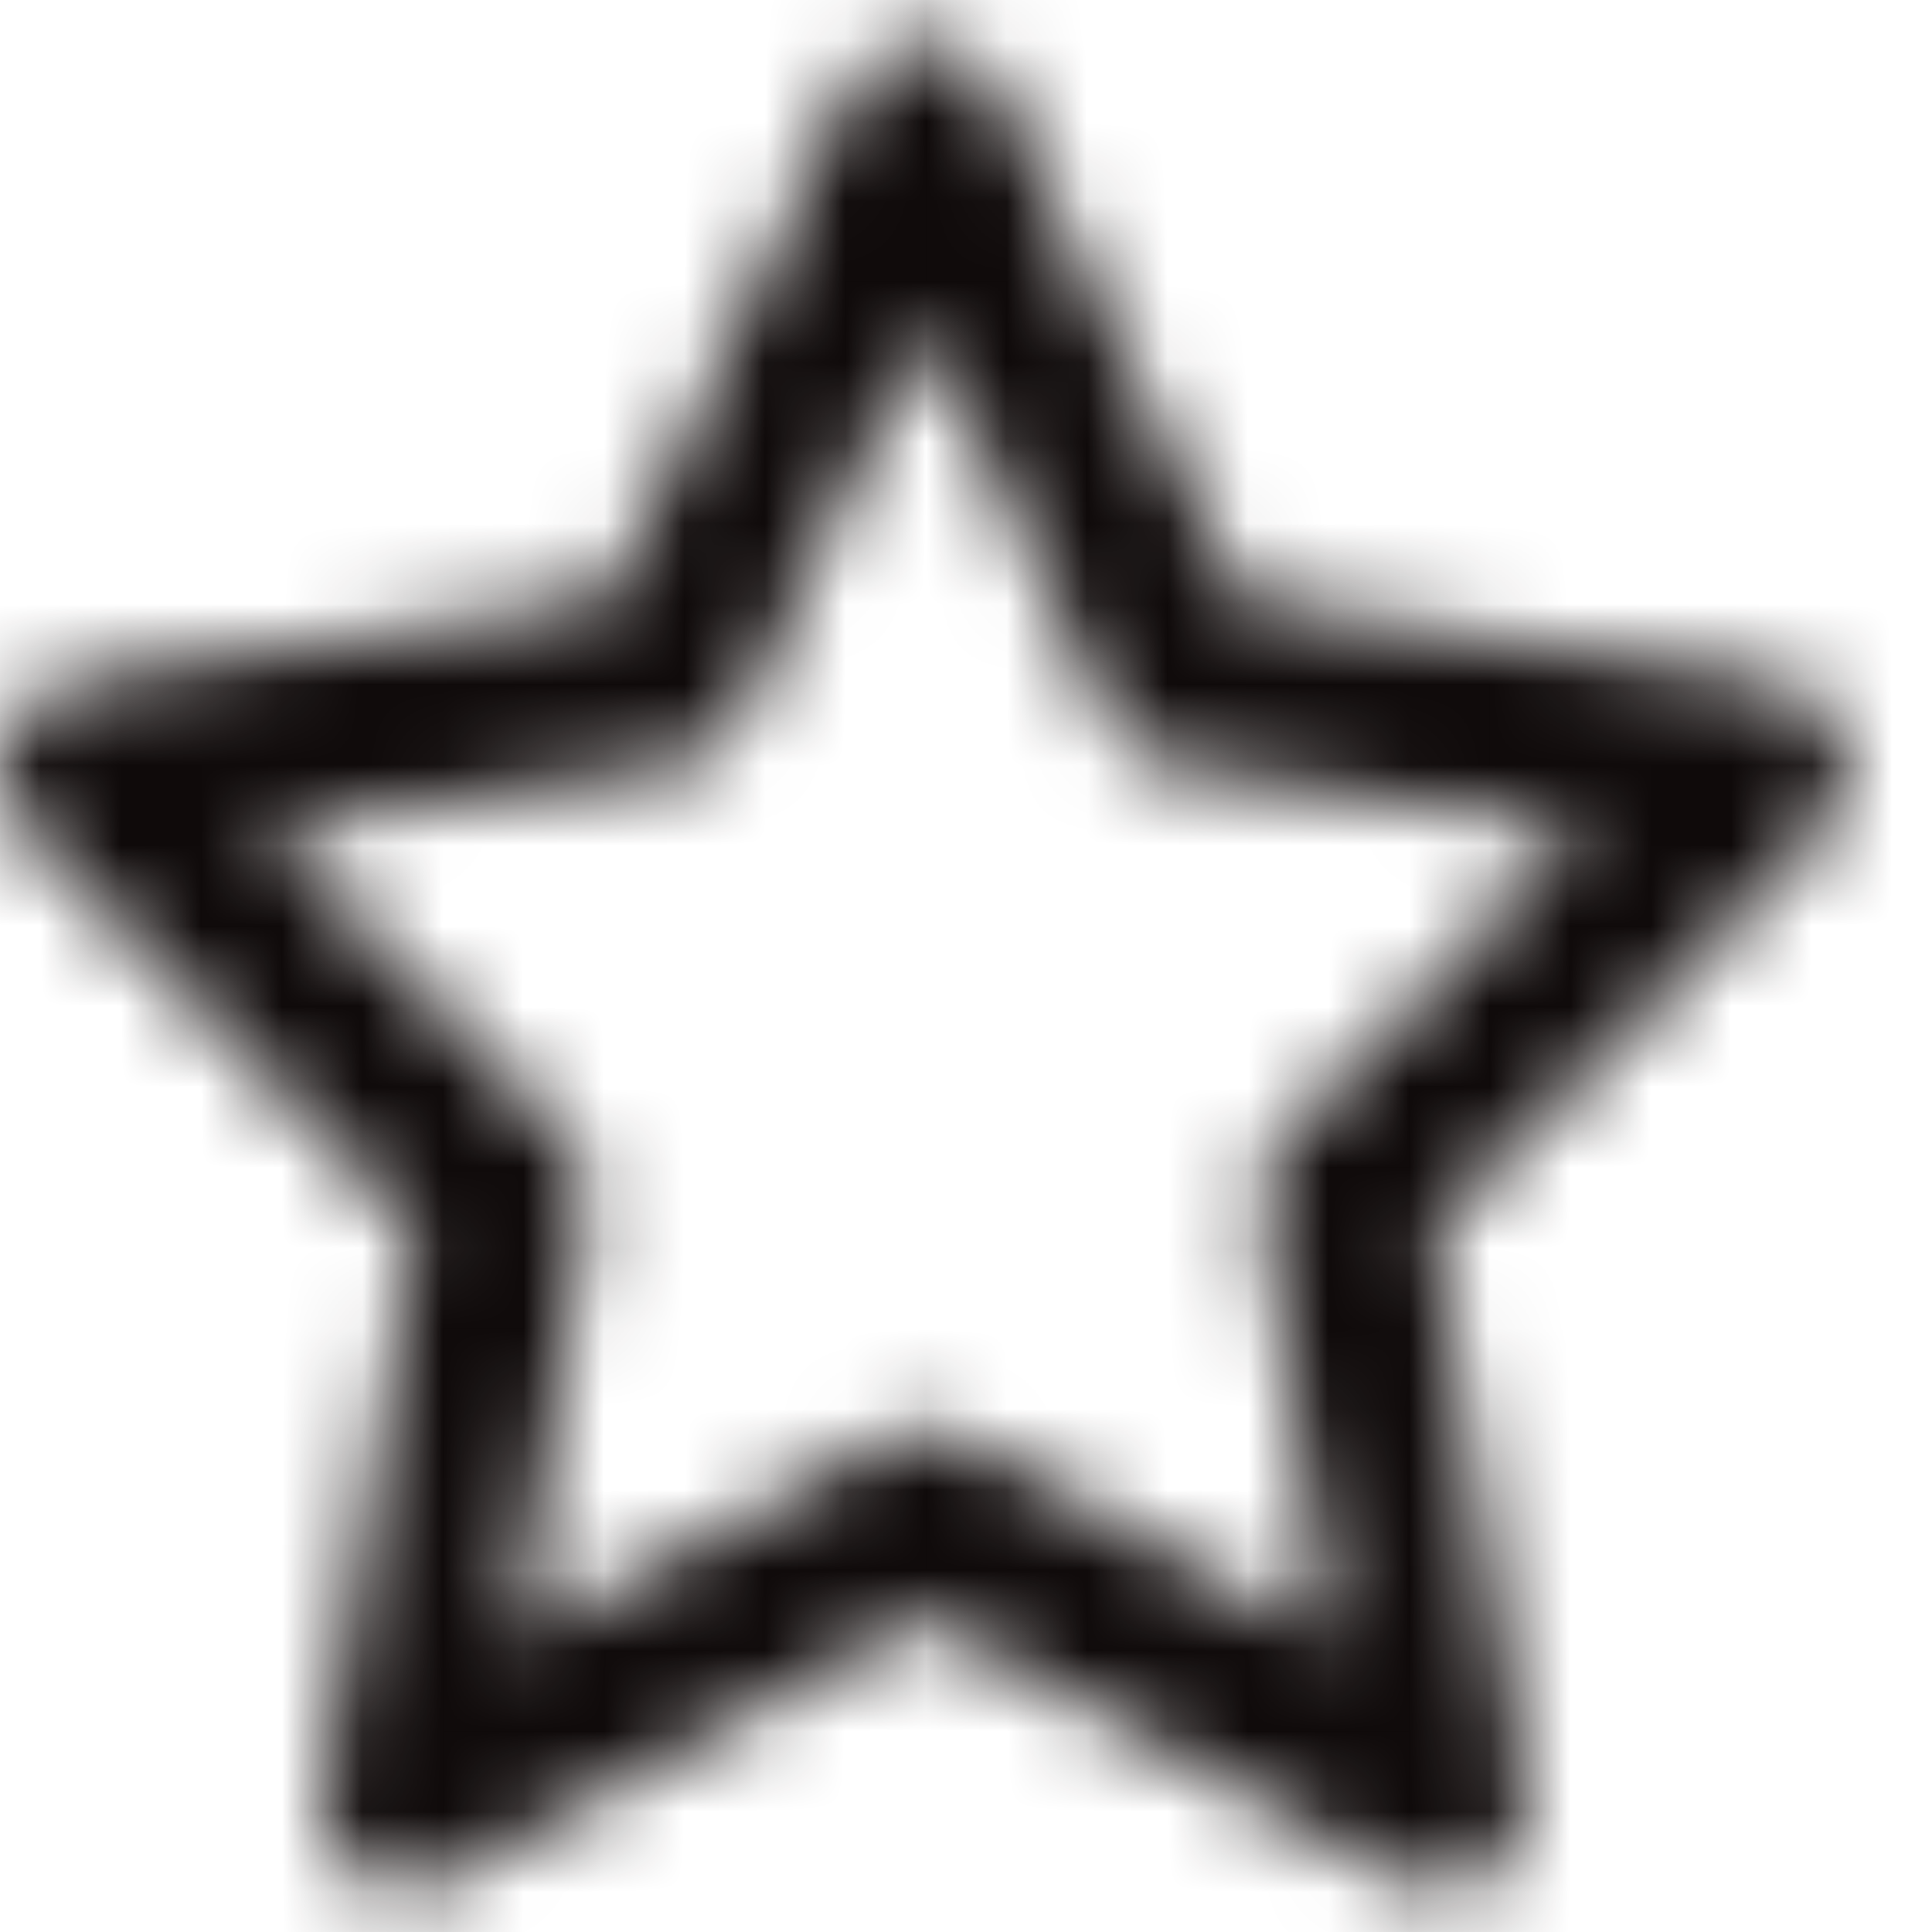 <?xml version="1.0" encoding="UTF-8"?>
<svg width="24px" height="24px" viewBox="0 0 24 24" version="1.1" xmlns="http://www.w3.org/2000/svg" xmlns:xlink="http://www.w3.org/1999/xlink">
    <!-- Generator: Sketch 49.1 (51147) - http://www.bohemiancoding.com/sketch -->
    <title>icon/24x24_star_o</title>
    <desc>Created with Sketch.</desc>
    <defs>
        <path d="M9.191,8.927 C9.039,9.25 8.745,9.474 8.406,9.526 L3.286,10.31 L6.99,14.092 C7.236,14.344 7.349,14.706 7.29,15.061 L6.417,20.403 L10.994,17.879 C11.298,17.712 11.661,17.712 11.965,17.879 L16.542,20.403 L15.668,15.061 C15.61,14.706 15.723,14.344 15.969,14.092 L19.672,10.31 L14.553,9.526 C14.213,9.474 13.92,9.25 13.768,8.927 L11.479,4.066 L9.191,8.927 Z M7.562,7.444 L10.544,1.11 C10.926,0.297 12.032,0.297 12.415,1.11 L15.397,7.444 L22.065,8.465 C22.921,8.597 23.262,9.699 22.642,10.332 L17.818,15.258 L18.957,22.219 C19.103,23.112 18.208,23.794 17.442,23.372 L11.479,20.084 L5.516,23.372 C4.751,23.794 3.856,23.112 4.002,22.219 L5.141,15.258 L0.317,10.332 C-0.303,9.699 0.038,8.597 0.894,8.465 L7.562,7.444 Z" id="path-1"></path>
    </defs>
    <g id="icon/24x24_star_o" stroke="none" stroke-width="1" fill="none" fill-rule="evenodd">
        <mask id="mask-2" fill="white">
            <use xlink:href="#path-1"></use>
        </mask>
        <g id="24x24_star_o" fill-rule="nonzero"></g>
        <g id="COLOR/JJ_4.black" mask="url(#mask-2)" fill="#0F0A0A">
            <rect id="Rectangle" x="0" y="0" width="24" height="24"></rect>
        </g>
    </g>
</svg>